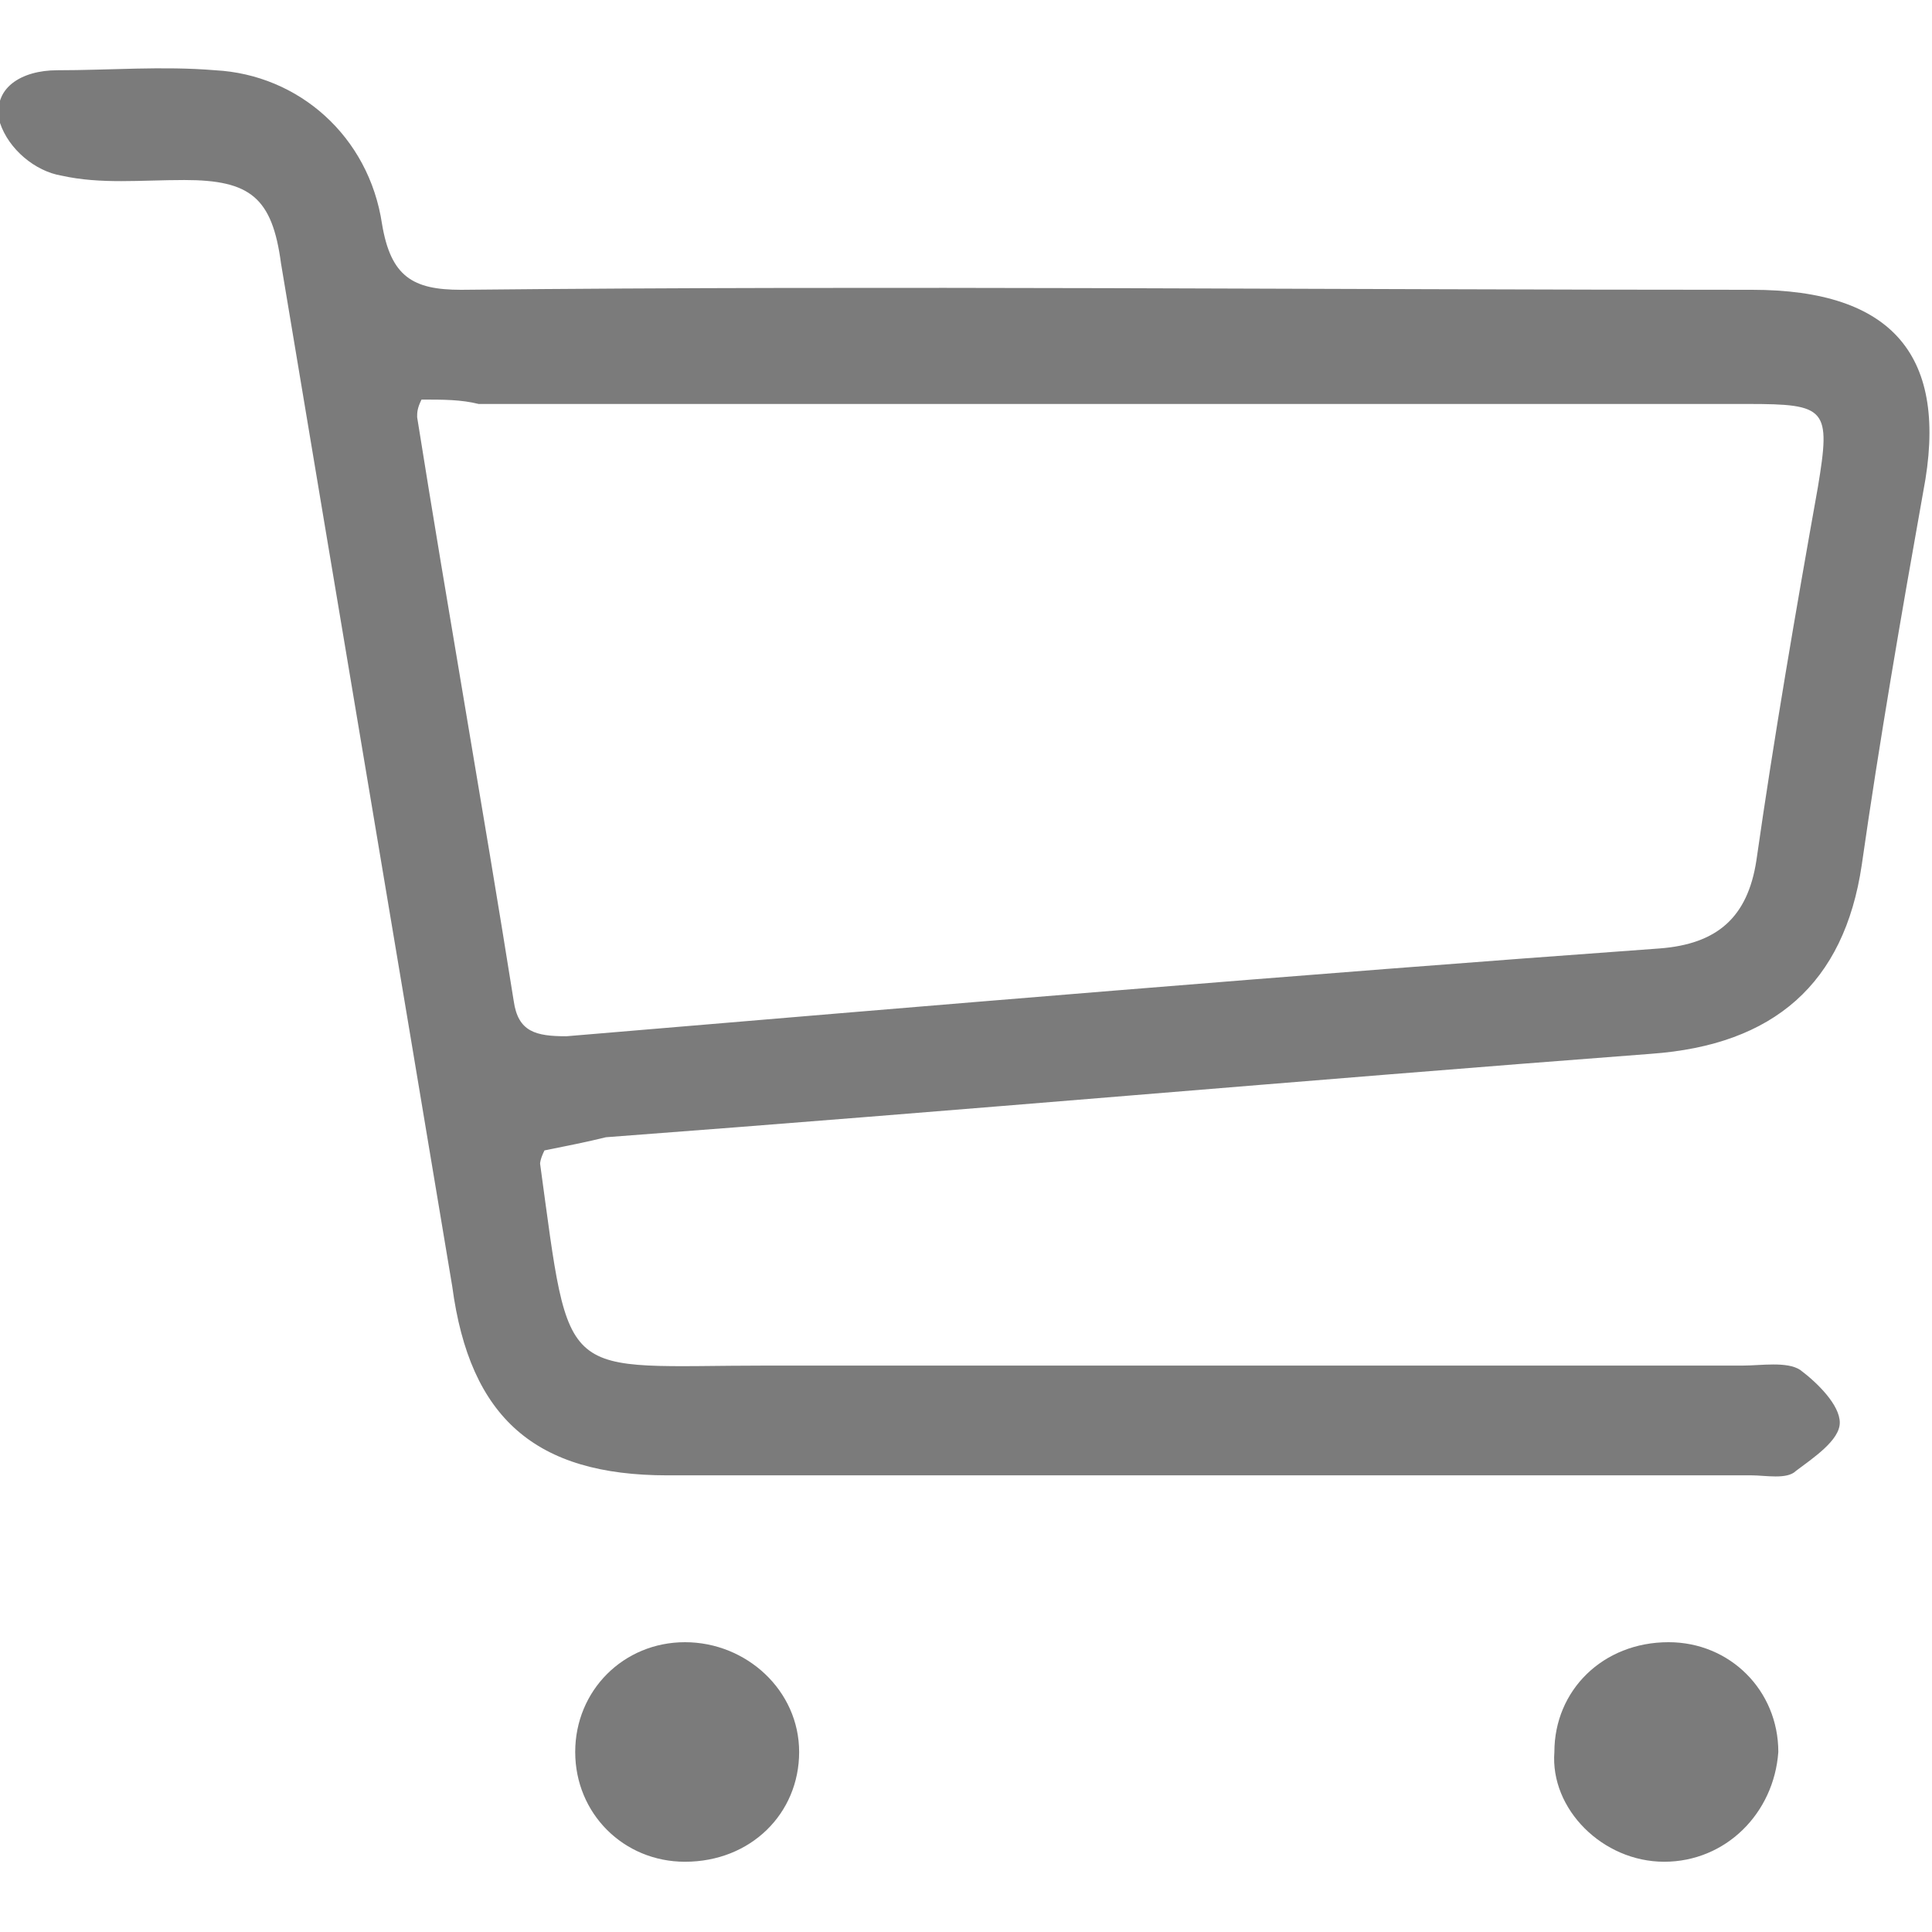 <?xml version="1.0" encoding="utf-8"?>
<!-- Generator: Adobe Illustrator 21.0.0, SVG Export Plug-In . SVG Version: 6.00 Build 0)  -->
<svg version="1.1" id="图层_1" xmlns="http://www.w3.org/2000/svg" xmlns:xlink="http://www.w3.org/1999/xlink" x="0px" y="0px"
	 viewBox="0 0 44 44" style="enable-background:new 0 0 44 44;" xml:space="preserve">
<style type="text/css">
	.st0{fill:#7B7B7B;}
</style>
<path class="st0" d="M12.4,26.2c-0.1,0.2-0.1,0.3-0.1,0.3c0.7,5.1,0.4,4.6,5.2,4.6h22.2c0.4,0,1-0.1,1.3,0.1
	c0.4,0.3,0.9,0.8,0.9,1.2c0,0.4-0.6,0.8-1,1.1c-0.2,0.2-0.7,0.1-1,0.1H15.2c-3,0-4.5-1.3-4.9-4.3C9,21.5,7.7,13.8,6.4,6
	C6.2,4.5,5.7,4.1,4.2,4.1c-1,0-1.9,0.1-2.8-0.1C0.8,3.9,0.2,3.4,0,2.8C-0.2,2,0.5,1.6,1.3,1.6c1.2,0,2.4-0.1,3.6,0
	c1.9,0.1,3.5,1.5,3.8,3.5c0.2,1.2,0.7,1.5,1.8,1.5c9.8-0.1,19.6,0,29.4,0c3.2,0,4.5,1.5,3.9,4.6c-0.5,2.8-1,5.7-1.4,8.5
	c-0.4,2.7-2,4.1-4.8,4.3c-7.9,0.6-15.8,1.3-23.8,1.9C13.4,26,12.9,26.1,12.4,26.2z M9.6,9.1C9.5,9.3,9.5,9.4,9.5,9.5
	c0.7,4.4,1.5,8.9,2.2,13.3c0.1,0.7,0.5,0.8,1.2,0.8c8.3-0.7,16.6-1.4,24.9-2c1.3-0.1,2-0.7,2.2-2c0.4-2.8,0.9-5.7,1.4-8.5
	c0.3-1.8,0.2-1.9-1.6-1.9H10.9C10.5,9.1,10.1,9.1,9.6,9.1z M37.9,42.4c-1.4,0-2.6-1.2-2.5-2.5c0-1.4,1.1-2.5,2.6-2.5
	c1.4,0,2.5,1.1,2.5,2.5C40.4,41.3,39.3,42.4,37.9,42.4z M15.6,37.4c1.4,0,2.6,1.1,2.6,2.5c0,1.4-1.1,2.5-2.6,2.5
	c-1.4,0-2.5-1.1-2.5-2.5C13.1,38.5,14.2,37.4,15.6,37.4z"/>
</svg>
